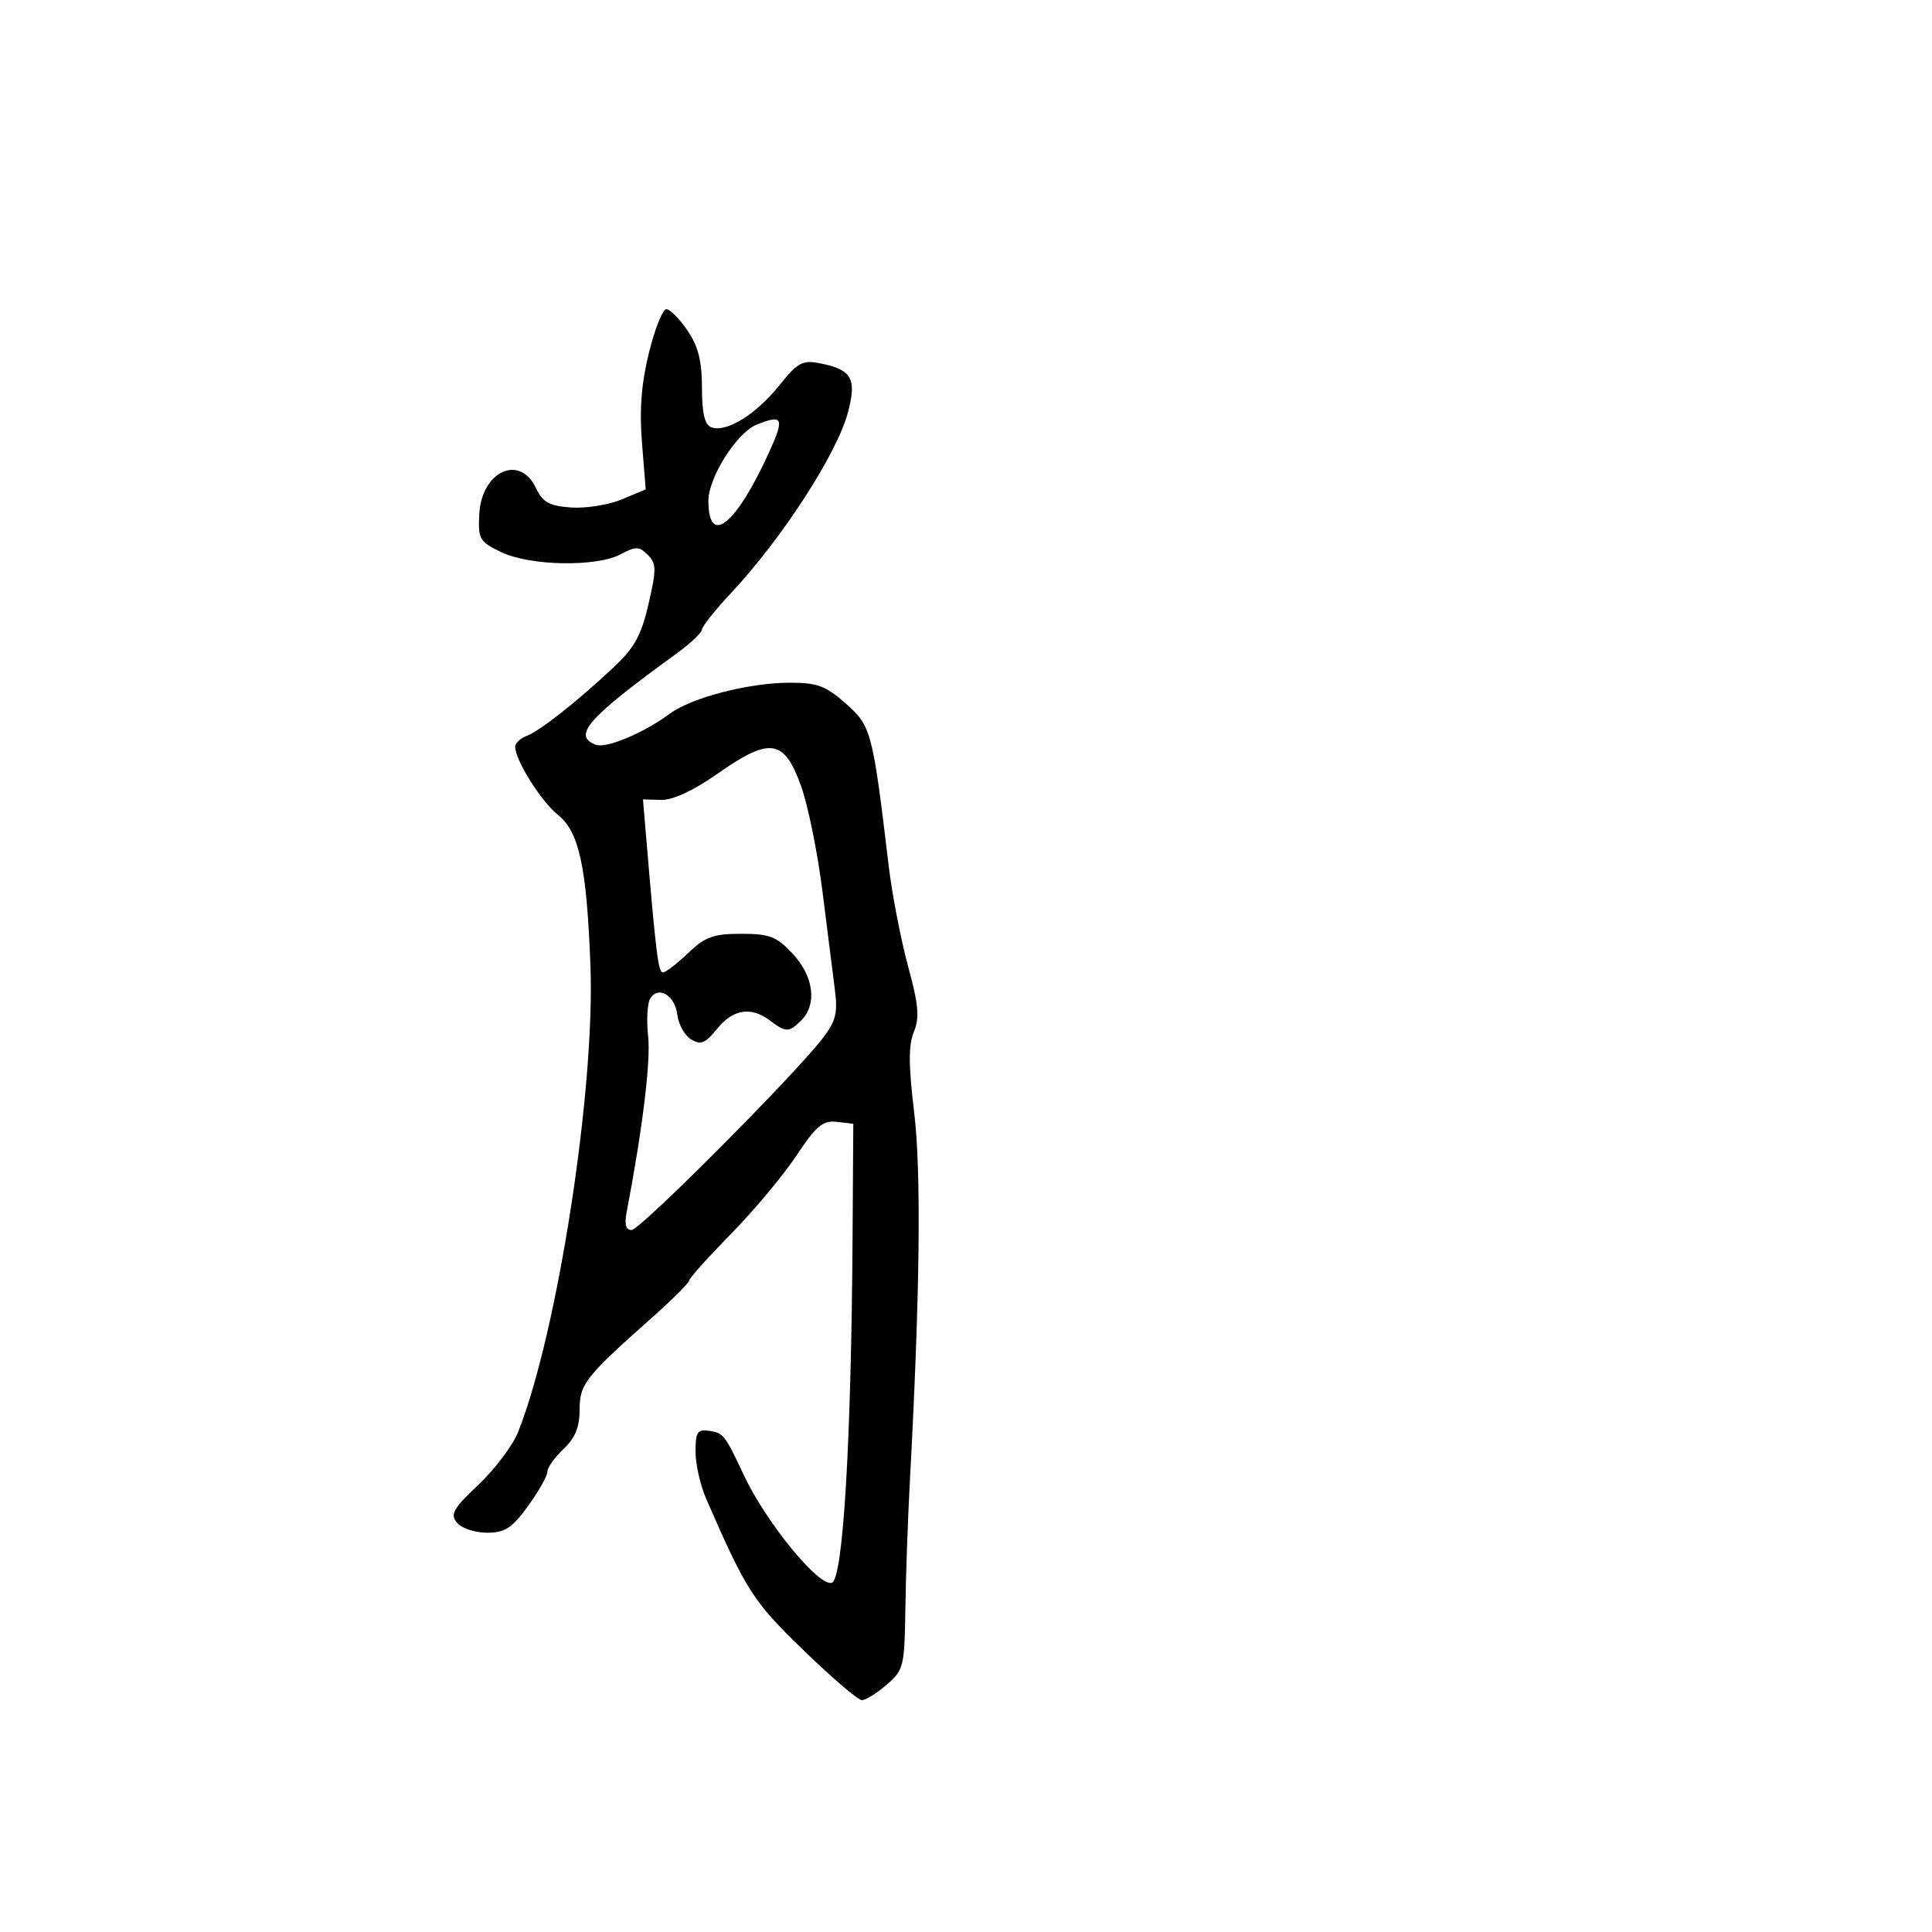 <svg xmlns="http://www.w3.org/2000/svg" width="300" height="300" viewBox="0 0 300 300" version="1.1">
	<path d="M 100.773 54.750 C 99.593 59.518, 99.273 63.628, 99.685 68.745 L 100.268 75.990 96.540 77.548 C 94.489 78.405, 90.944 78.969, 88.663 78.803 C 85.270 78.555, 84.276 77.999, 83.203 75.750 C 80.668 70.437, 74.759 73.212, 74.419 79.874 C 74.222 83.721, 74.459 84.125, 77.854 85.745 C 82.351 87.890, 92.635 88.068, 96.378 86.065 C 98.730 84.807, 99.247 84.818, 100.586 86.157 C 101.934 87.505, 101.948 88.398, 100.705 93.778 C 99.569 98.694, 98.510 100.607, 95.216 103.685 C 89.452 109.073, 83.799 113.523, 81.750 114.286 C 80.787 114.644, 80 115.403, 80 115.972 C 80 118.035, 84.019 124.440, 86.608 126.505 C 89.941 129.162, 91.116 134.611, 91.686 150.049 C 92.397 169.340, 86.566 206.924, 80.474 222.315 C 79.644 224.413, 76.874 228.103, 74.320 230.517 C 70.371 234.247, 69.868 235.136, 70.960 236.452 C 71.667 237.303, 73.762 238, 75.616 238 C 78.420 238, 79.493 237.302, 81.994 233.850 C 83.647 231.567, 85 229.171, 85 228.524 C 85 227.878, 86.125 226.292, 87.500 225 C 89.298 223.311, 90 221.606, 90 218.931 C 90 214.915, 90.866 213.813, 101.350 204.500 C 104.446 201.750, 106.983 199.217, 106.989 198.871 C 106.995 198.525, 109.919 195.265, 113.486 191.627 C 117.053 187.988, 121.632 182.512, 123.660 179.456 C 126.741 174.817, 127.774 173.950, 129.925 174.200 L 132.500 174.500 132.383 192.500 C 132.179 223.939, 130.910 245.097, 129.188 245.758 C 127.216 246.515, 118.948 236.412, 115.474 229 C 112.579 222.822, 112.331 222.505, 110.148 222.180 C 108.295 221.905, 108 222.347, 108 225.397 C 108 227.341, 108.742 230.635, 109.649 232.716 C 115.891 247.042, 116.932 248.661, 124.768 256.250 C 129.169 260.513, 133.247 264, 133.829 264 C 134.412 264, 136.140 262.923, 137.670 261.607 C 140.322 259.326, 140.459 258.776, 140.585 249.857 C 140.657 244.711, 140.972 235.775, 141.284 230 C 142.851 201.008, 143.073 182, 141.952 172.734 C 141.069 165.430, 141.057 162.278, 141.903 160.234 C 142.815 158.032, 142.639 156.040, 140.997 150 C 139.875 145.875, 138.528 138.900, 138.003 134.500 C 135.501 113.541, 135.292 112.747, 131.340 109.250 C 128.216 106.486, 126.907 106.002, 122.583 106.012 C 116.276 106.027, 107.420 108.315, 104.045 110.803 C 99.933 113.833, 94.134 116.265, 92.508 115.641 C 88.838 114.233, 91.249 111.504, 104.948 101.558 C 107.177 99.940, 109 98.233, 109 97.765 C 109 97.297, 111.029 94.745, 113.510 92.093 C 121.476 83.577, 130.006 70.387, 131.678 64 C 133.049 58.766, 132.274 57.405, 127.364 56.423 C 124.601 55.870, 123.886 56.260, 120.946 59.918 C 117.344 64.400, 112.736 67.220, 110.449 66.342 C 109.423 65.948, 109 64.156, 109 60.205 C 109 56.063, 108.420 53.771, 106.750 51.319 C 105.513 49.501, 104.037 48.011, 103.471 48.007 C 102.906 48.003, 101.691 51.038, 100.773 54.750 M 117.463 65.952 C 114.404 67.192, 110 74.152, 110 77.745 C 110 84.986, 114.300 81.528, 119.471 70.128 C 121.847 64.888, 121.560 64.292, 117.463 65.952 M 111.479 120.100 C 107.683 122.760, 104.467 124.260, 102.670 124.209 L 99.841 124.129 100.405 130.815 C 101.871 148.194, 102.223 151, 102.937 151 C 103.359 151, 105.116 149.650, 106.843 148 C 109.492 145.468, 110.779 145, 115.090 145 C 119.514 145, 120.586 145.415, 123.099 148.106 C 126.349 151.586, 126.911 155.946, 124.429 158.429 C 122.519 160.338, 122.037 160.342, 119.559 158.468 C 116.631 156.254, 113.823 156.693, 111.355 159.750 C 109.526 162.016, 108.814 162.306, 107.317 161.399 C 106.318 160.794, 105.355 159.080, 105.178 157.590 C 104.817 154.553, 102.238 152.997, 100.969 155.050 C 100.513 155.787, 100.367 158.440, 100.645 160.945 C 101.066 164.756, 99.765 175.378, 97.300 188.250 C 96.944 190.108, 97.194 191, 98.071 191 C 99.388 191, 123.129 167.184, 127.706 161.271 C 129.776 158.597, 130.109 157.310, 129.649 153.771 C 129.343 151.422, 128.477 144.550, 127.724 138.500 C 126.971 132.450, 125.461 125.025, 124.368 122 C 121.746 114.745, 119.578 114.426, 111.479 120.100" stroke="none" fill="black" fill-rule="evenodd"/>
</svg>